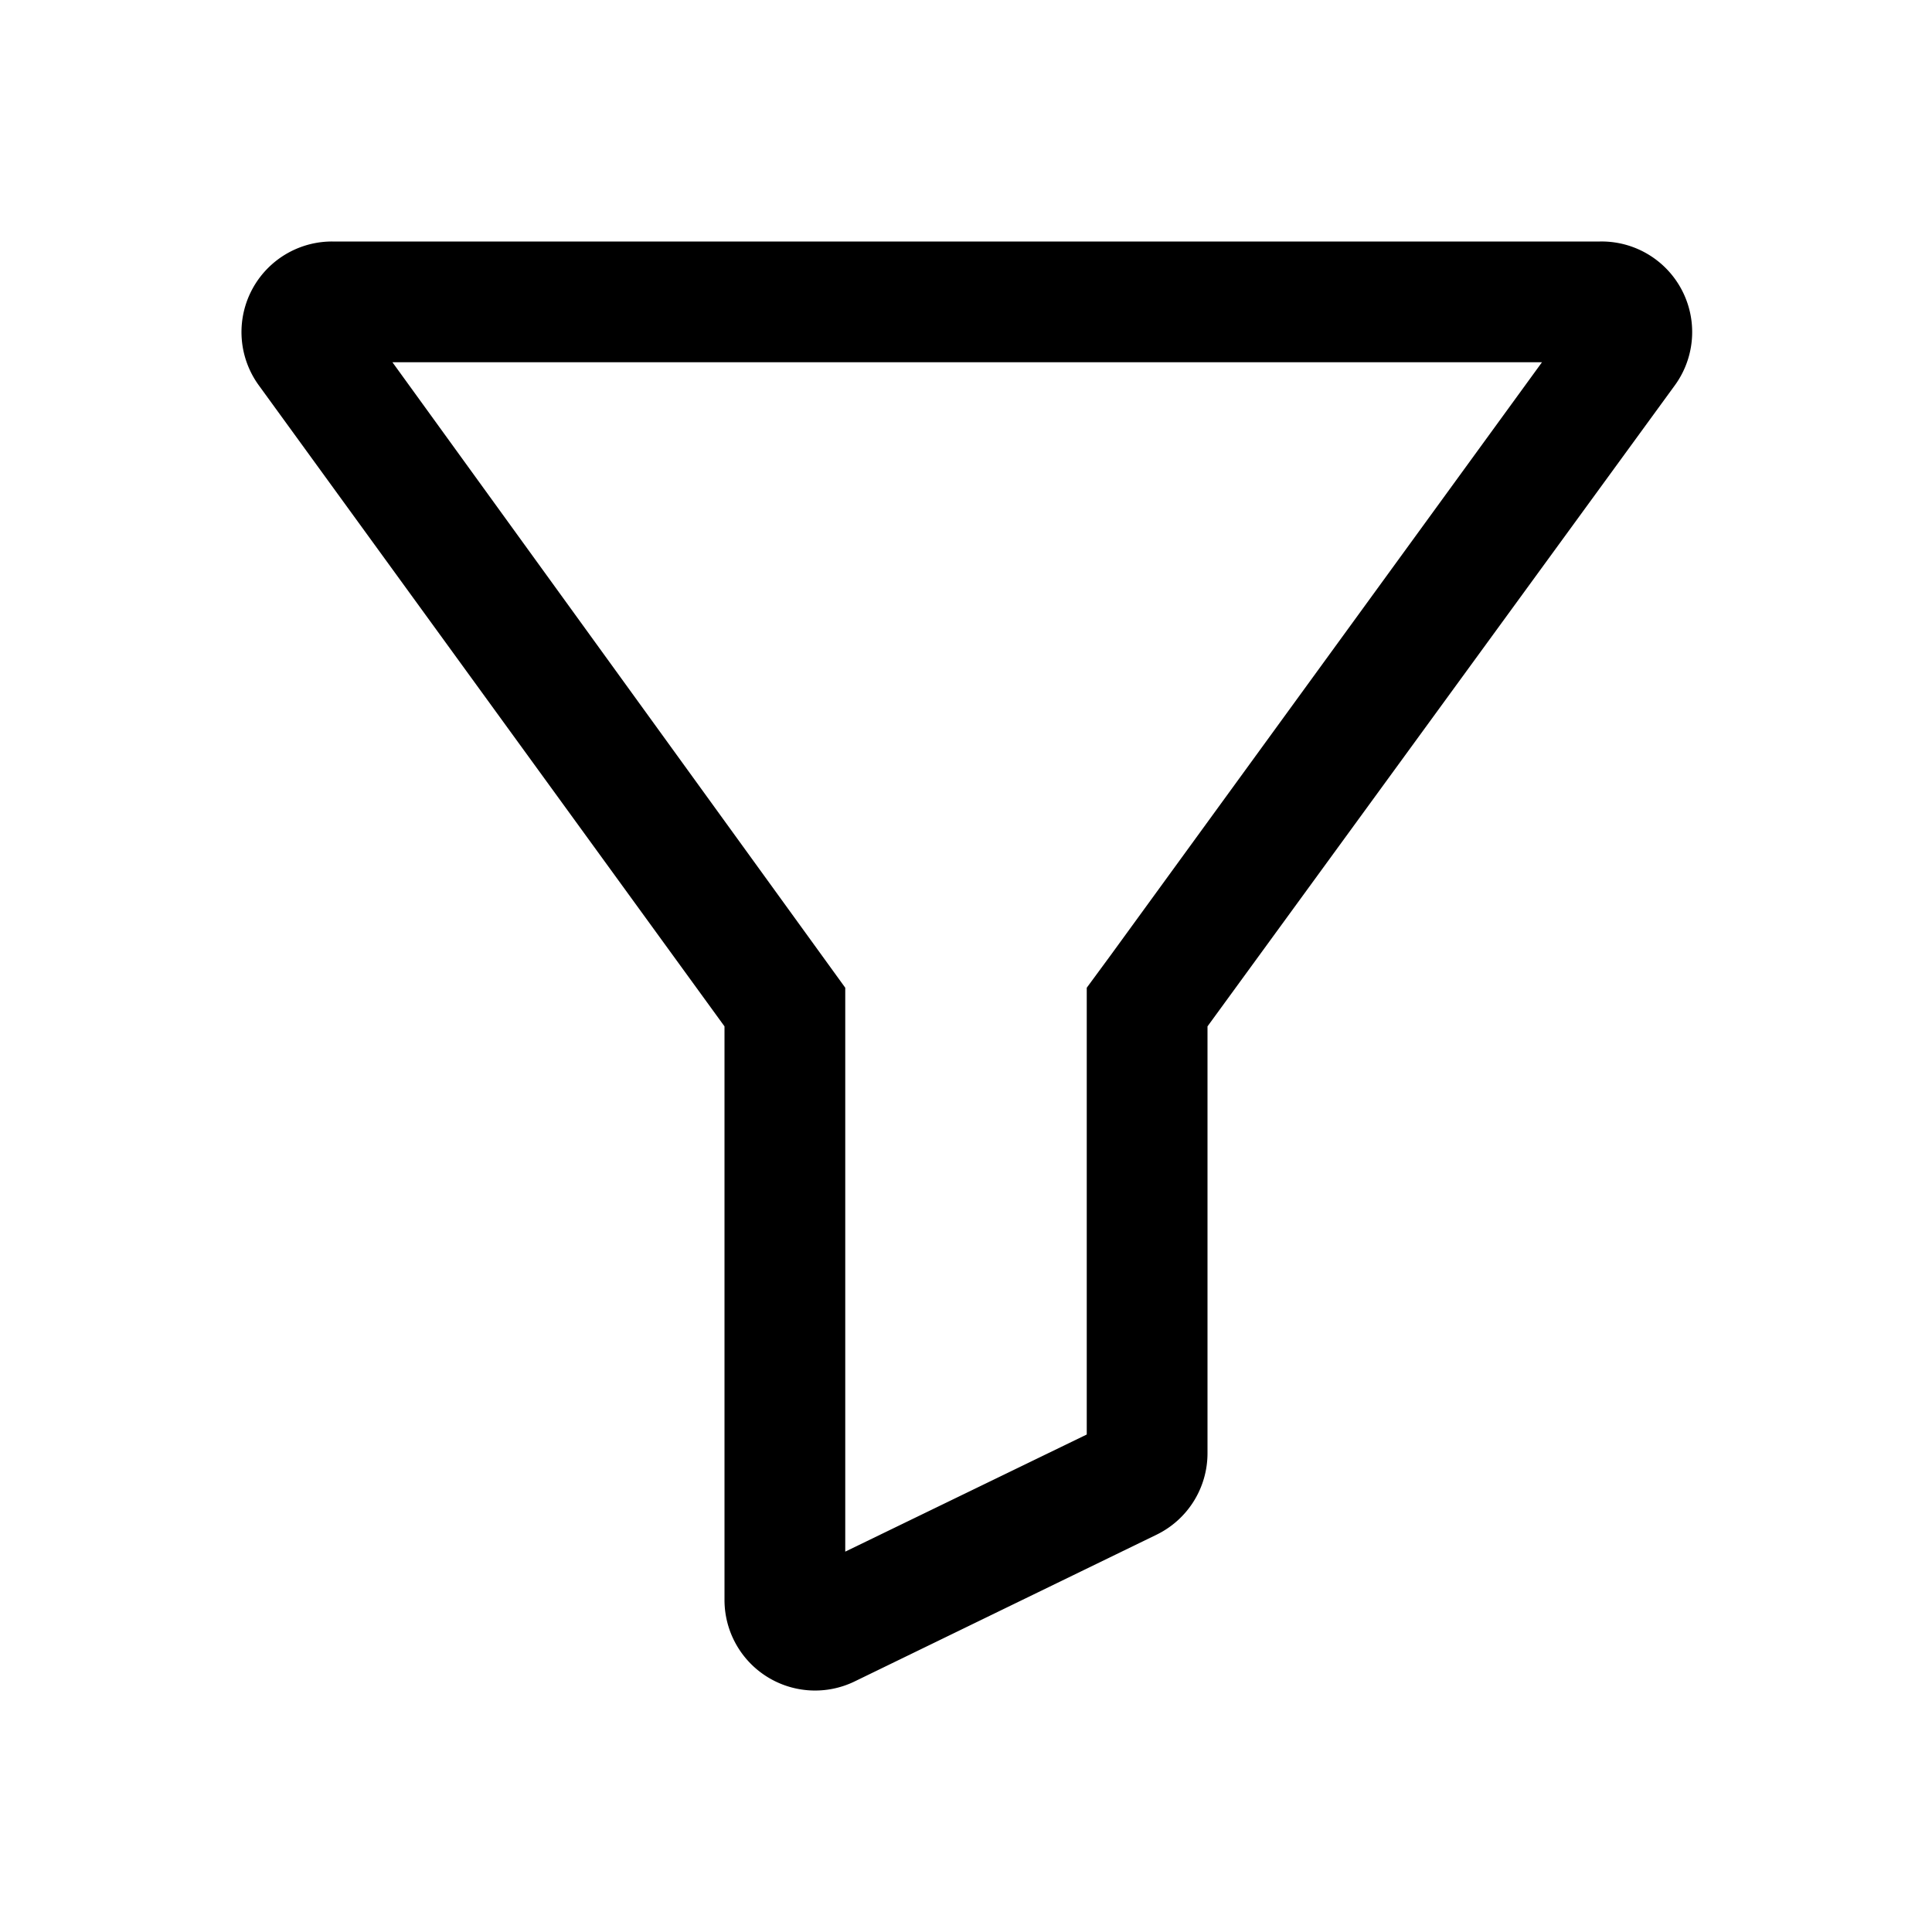 <svg viewBox="0 0 64 64"><path d="M51.08,12,36.78,31.66,36,32.72v14.8L28,51.4V32.72l-.76-1.05L13,12H51.08m2-4H11a3,3,0,0,0-2.43,4.76L24,34V53a3,3,0,0,0,4.31,2.7l10-4.86A3,3,0,0,0,40,48.14V34L55.47,12.78A3,3,0,0,0,53,8Z"/></svg>